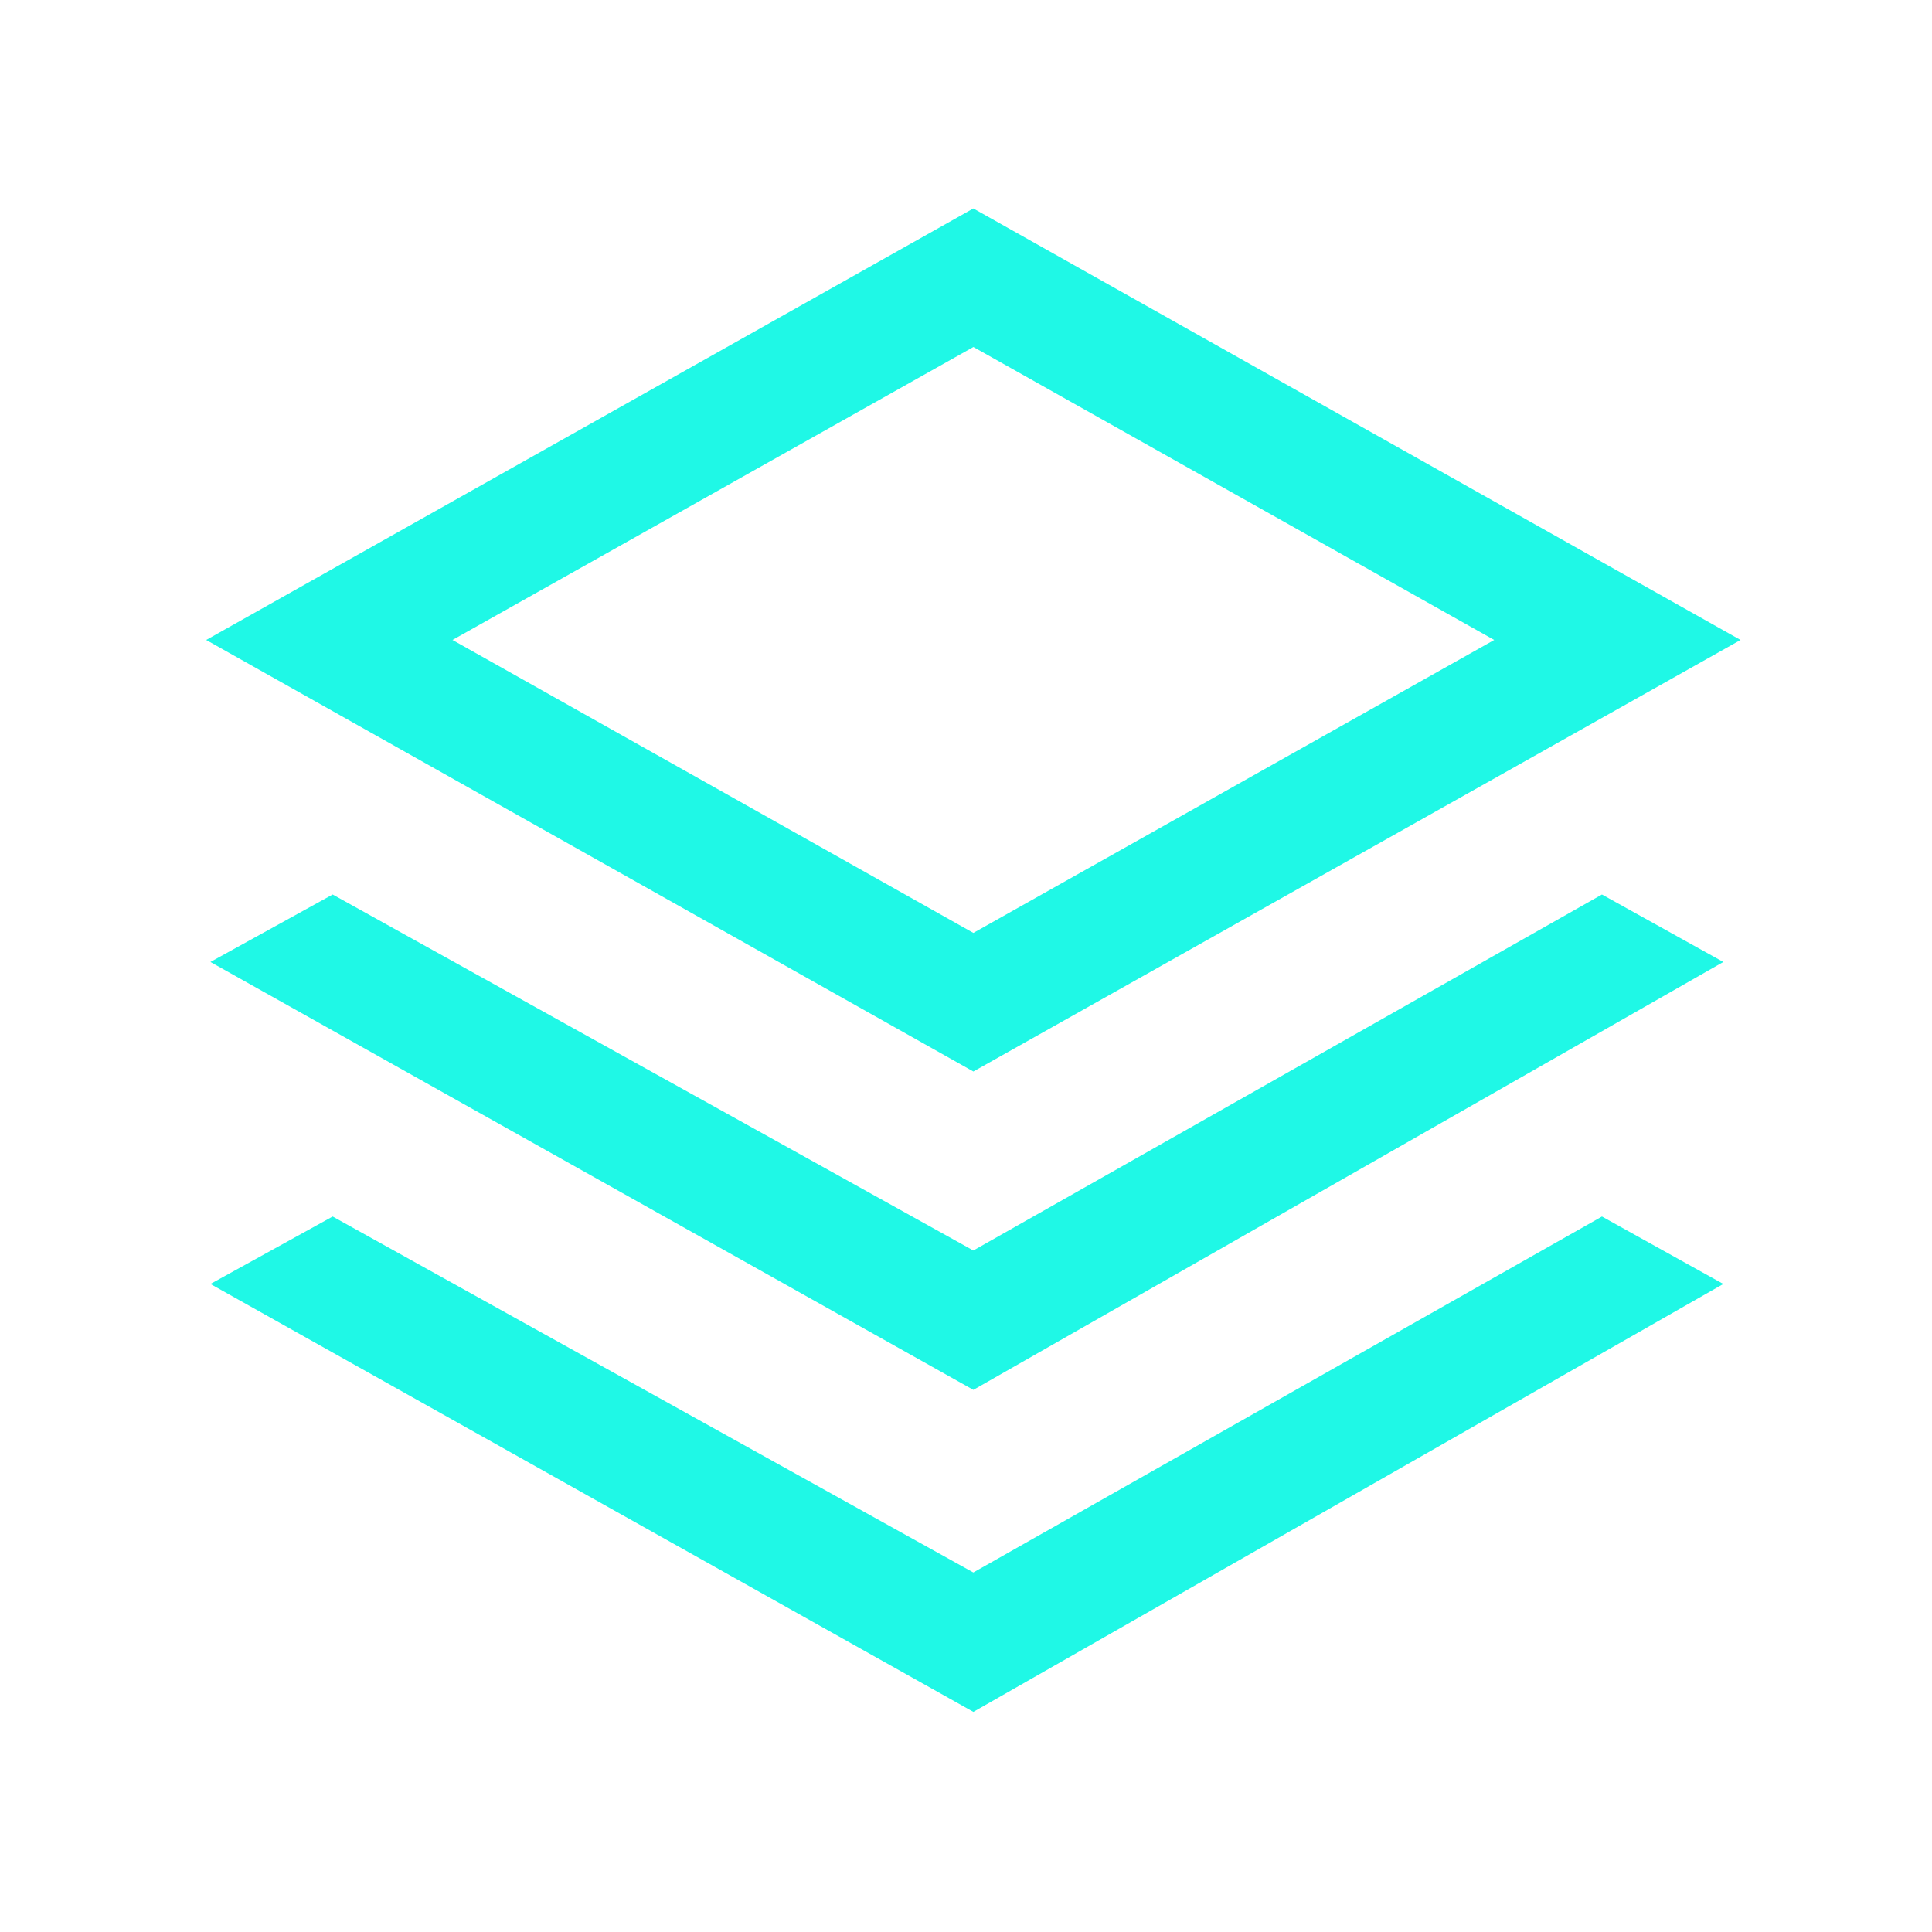 <?xml version="1.0" standalone="no"?><!DOCTYPE svg PUBLIC "-//W3C//DTD SVG 1.1//EN" "http://www.w3.org/Graphics/SVG/1.1/DTD/svg11.dtd"><svg t="1639215875754" class="icon" viewBox="0 0 1024 1024" version="1.1" xmlns="http://www.w3.org/2000/svg" p-id="1944" xmlns:xlink="http://www.w3.org/1999/xlink" width="32" height="32"><defs><style type="text/css"></style></defs><path d="M849.067 644.779l64.32 35.755-397.483 226.795L111.531 680.533l64.789-35.755 339.563 188.672L849.067 644.779z m0-170.667l64.32 35.755-397.483 226.795L111.531 509.867l64.789-35.755 339.563 188.672L849.067 474.112zM515.904 110.507L922.517 339.2l-406.613 228.715L109.291 339.2l406.613-228.715z m0 73.429L239.829 339.2l276.075 155.264 276.053-155.264-276.053-155.285z" fill="#1FF8E6" p-id="1945"></path></svg>